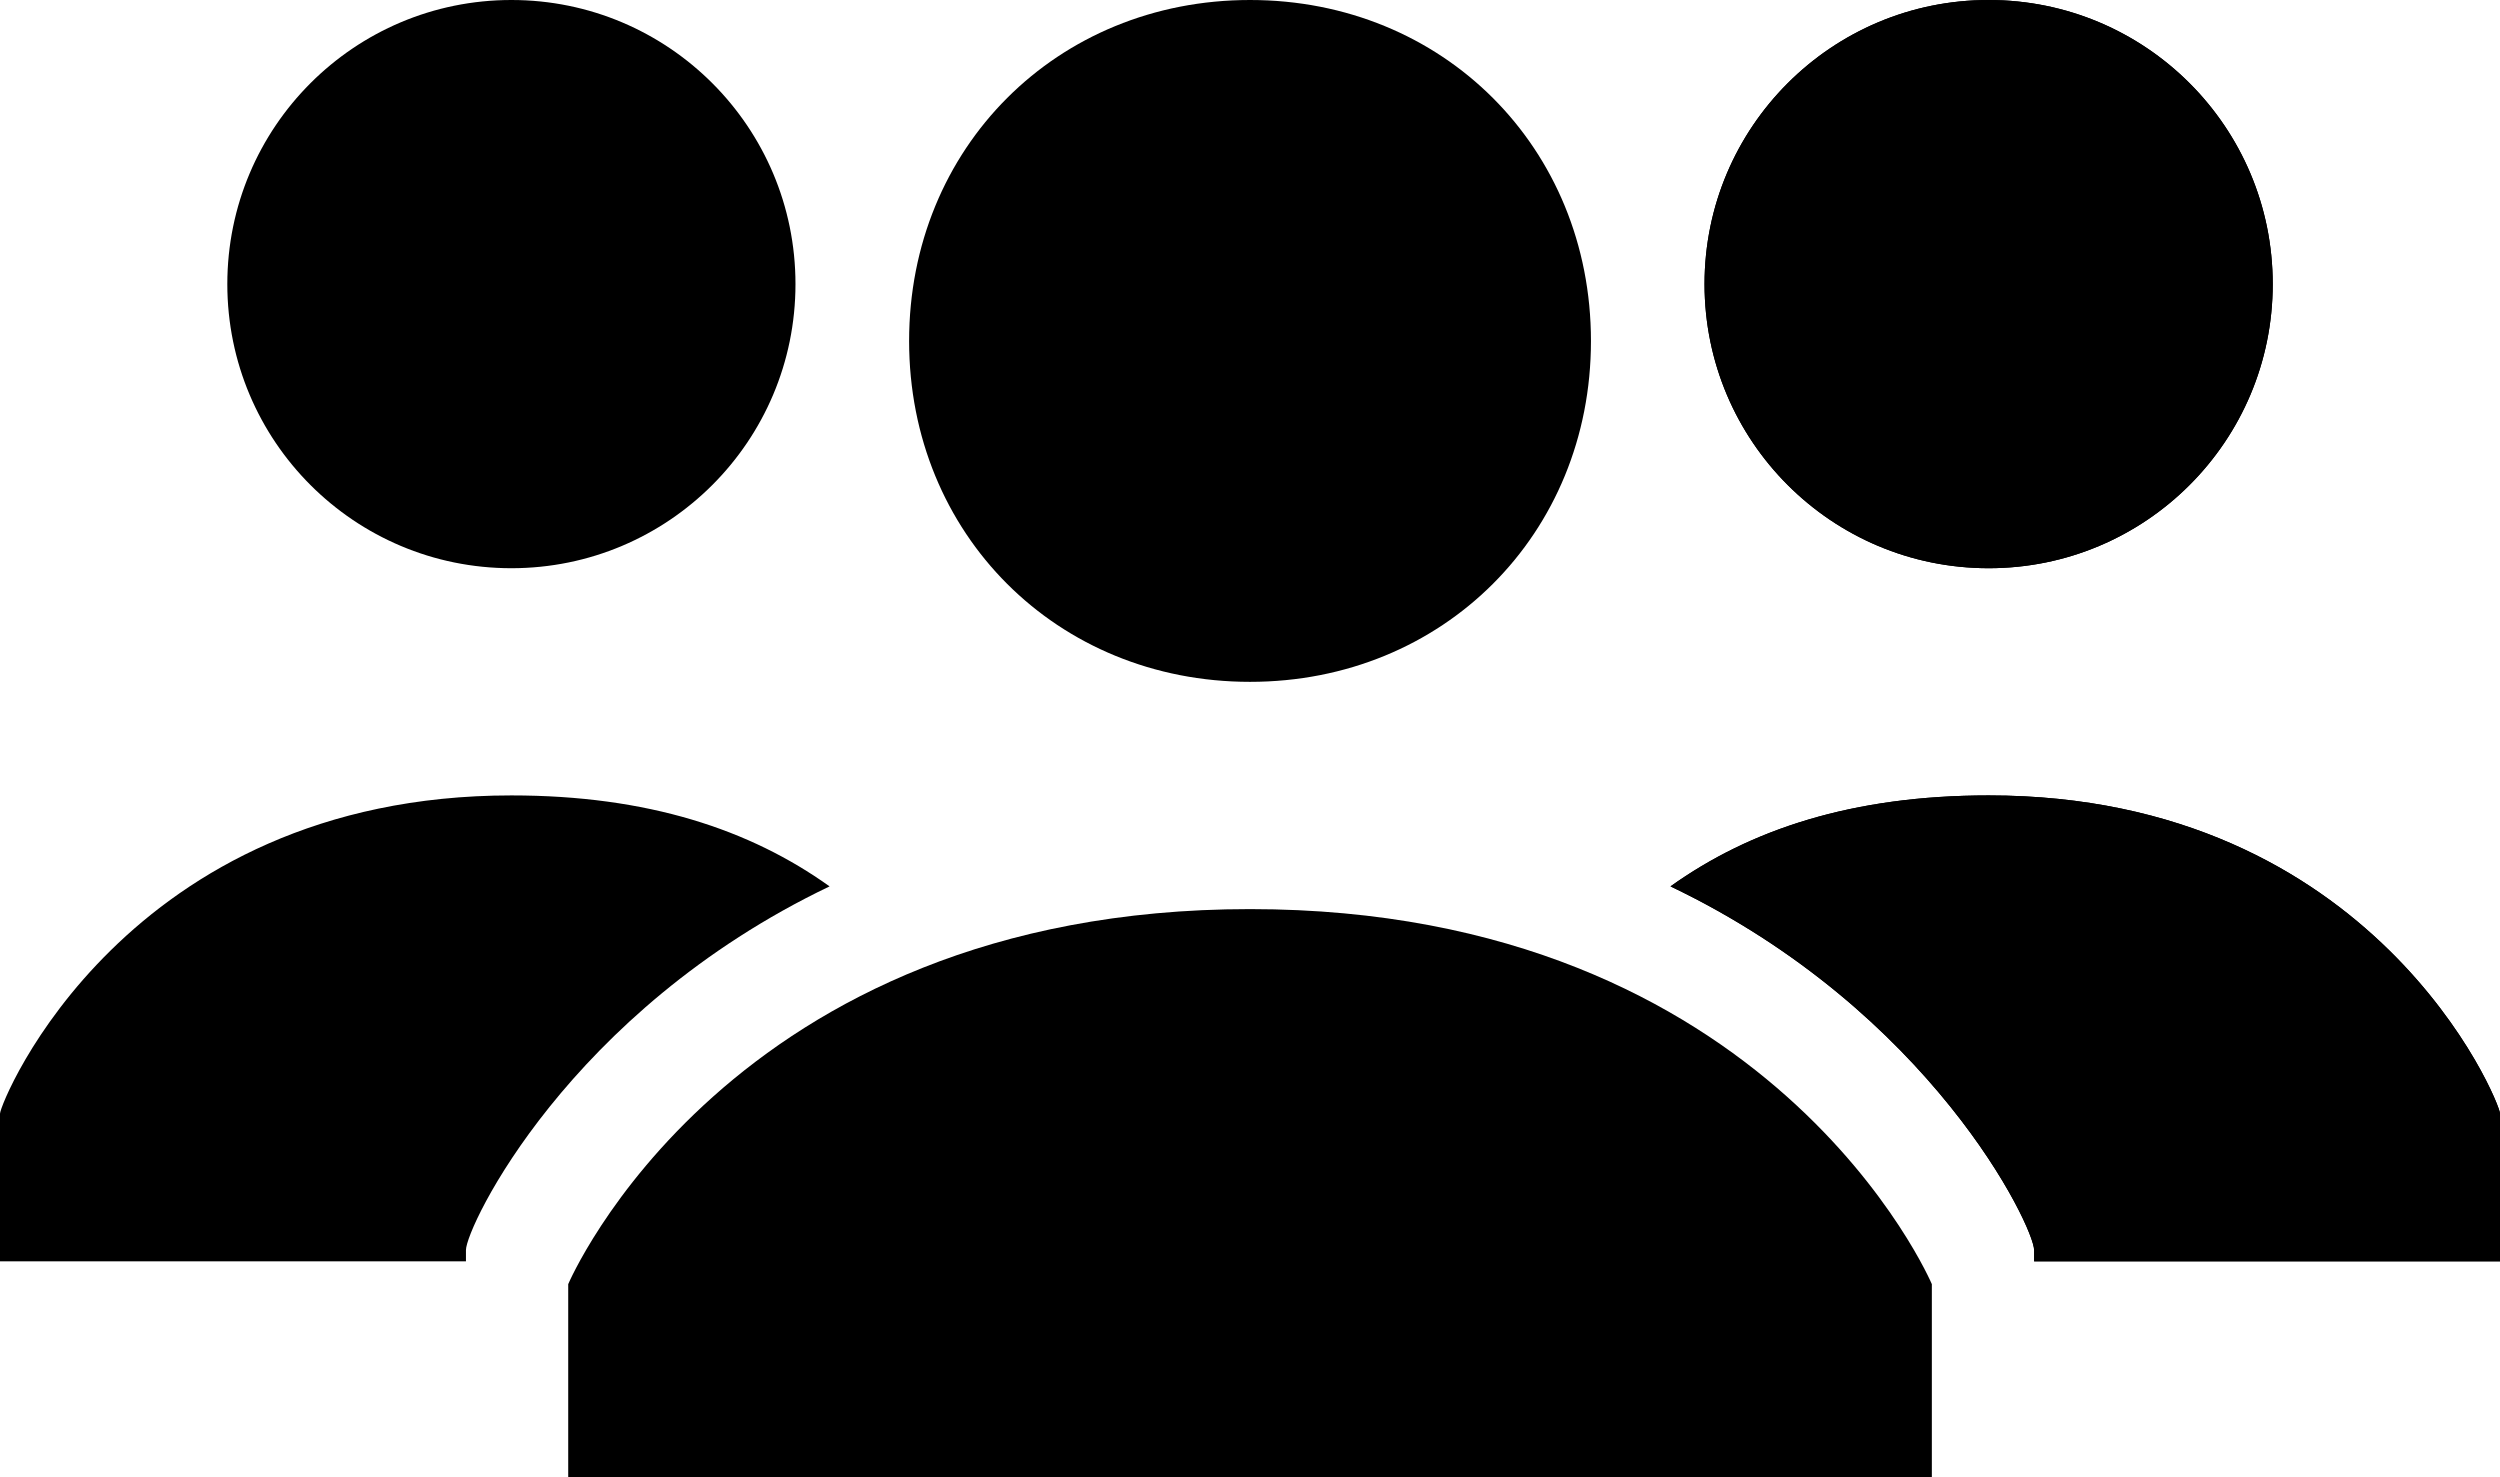 <?xml version="1.0" encoding="iso-8859-1"?>
<!-- Generator: Adobe Illustrator 16.0.0, SVG Export Plug-In . SVG Version: 6.00 Build 0)  -->
<!DOCTYPE svg PUBLIC "-//W3C//DTD SVG 1.1//EN" "http://www.w3.org/Graphics/SVG/1.1/DTD/svg11.dtd">
<svg version="1.1" id="Layer_1" xmlns="http://www.w3.org/2000/svg" xmlns:xlink="http://www.w3.org/1999/xlink" x="0px" y="0px"
	 width="39.382px" height="23.272px" viewBox="0 0 39.382 23.272" style="enable-background:new 0 0 39.382 23.272;"
	 xml:space="preserve">
<g>
	<path d="M19.691,14.321c-8.234,0-10.74,5.908-10.74,5.908v3.043h21.481v-3.043C30.432,20.229,27.926,14.321,19.691,14.321z
		 M14.321,5.372c0-3.045,2.327-5.372,5.37-5.372s5.371,2.327,5.371,5.372c0,3.042-2.328,5.369-5.371,5.369
		S14.321,8.414,14.321,5.372z"/>
	<path d="M35.802,4.475c0,2.474-2.002,4.476-4.475,4.476c-2.473,0-4.476-2.002-4.476-4.476C26.851,2.002,28.854,0,31.327,0
		C33.8,0,35.802,2.002,35.802,4.475"/>
	<path d="M31.327,12.53c-2.148,0-3.759,0.537-5.012,1.433c4.117,1.97,5.728,5.372,5.728,5.729v0.178h7.34v-2.326
		C39.382,17.365,37.414,12.53,31.327,12.53z"/>
	<path d="M35.802,4.475c0,2.474-2.002,4.476-4.475,4.476c-2.473,0-4.476-2.002-4.476-4.476C26.851,2.002,28.854,0,31.327,0
		C33.8,0,35.802,2.002,35.802,4.475"/>
	<path d="M31.327,12.53c-2.148,0-3.759,0.537-5.012,1.433c4.117,1.97,5.728,5.372,5.728,5.729v0.178h7.34v-2.326
		C39.382,17.365,37.414,12.53,31.327,12.53z"/>
	<path d="M12.531,4.475c0,2.474-2.003,4.476-4.475,4.476c-2.473,0-4.475-2.002-4.475-4.476C3.581,2.002,5.583,0,8.056,0
		C10.528,0,12.531,2.002,12.531,4.475"/>
	<path d="M8.056,12.53c2.148,0,3.759,0.537,5.012,1.433c-4.117,1.97-5.728,5.372-5.728,5.729v0.178H0v-2.326
		C0,17.365,1.969,12.53,8.056,12.53z"/>
</g>
</svg>
